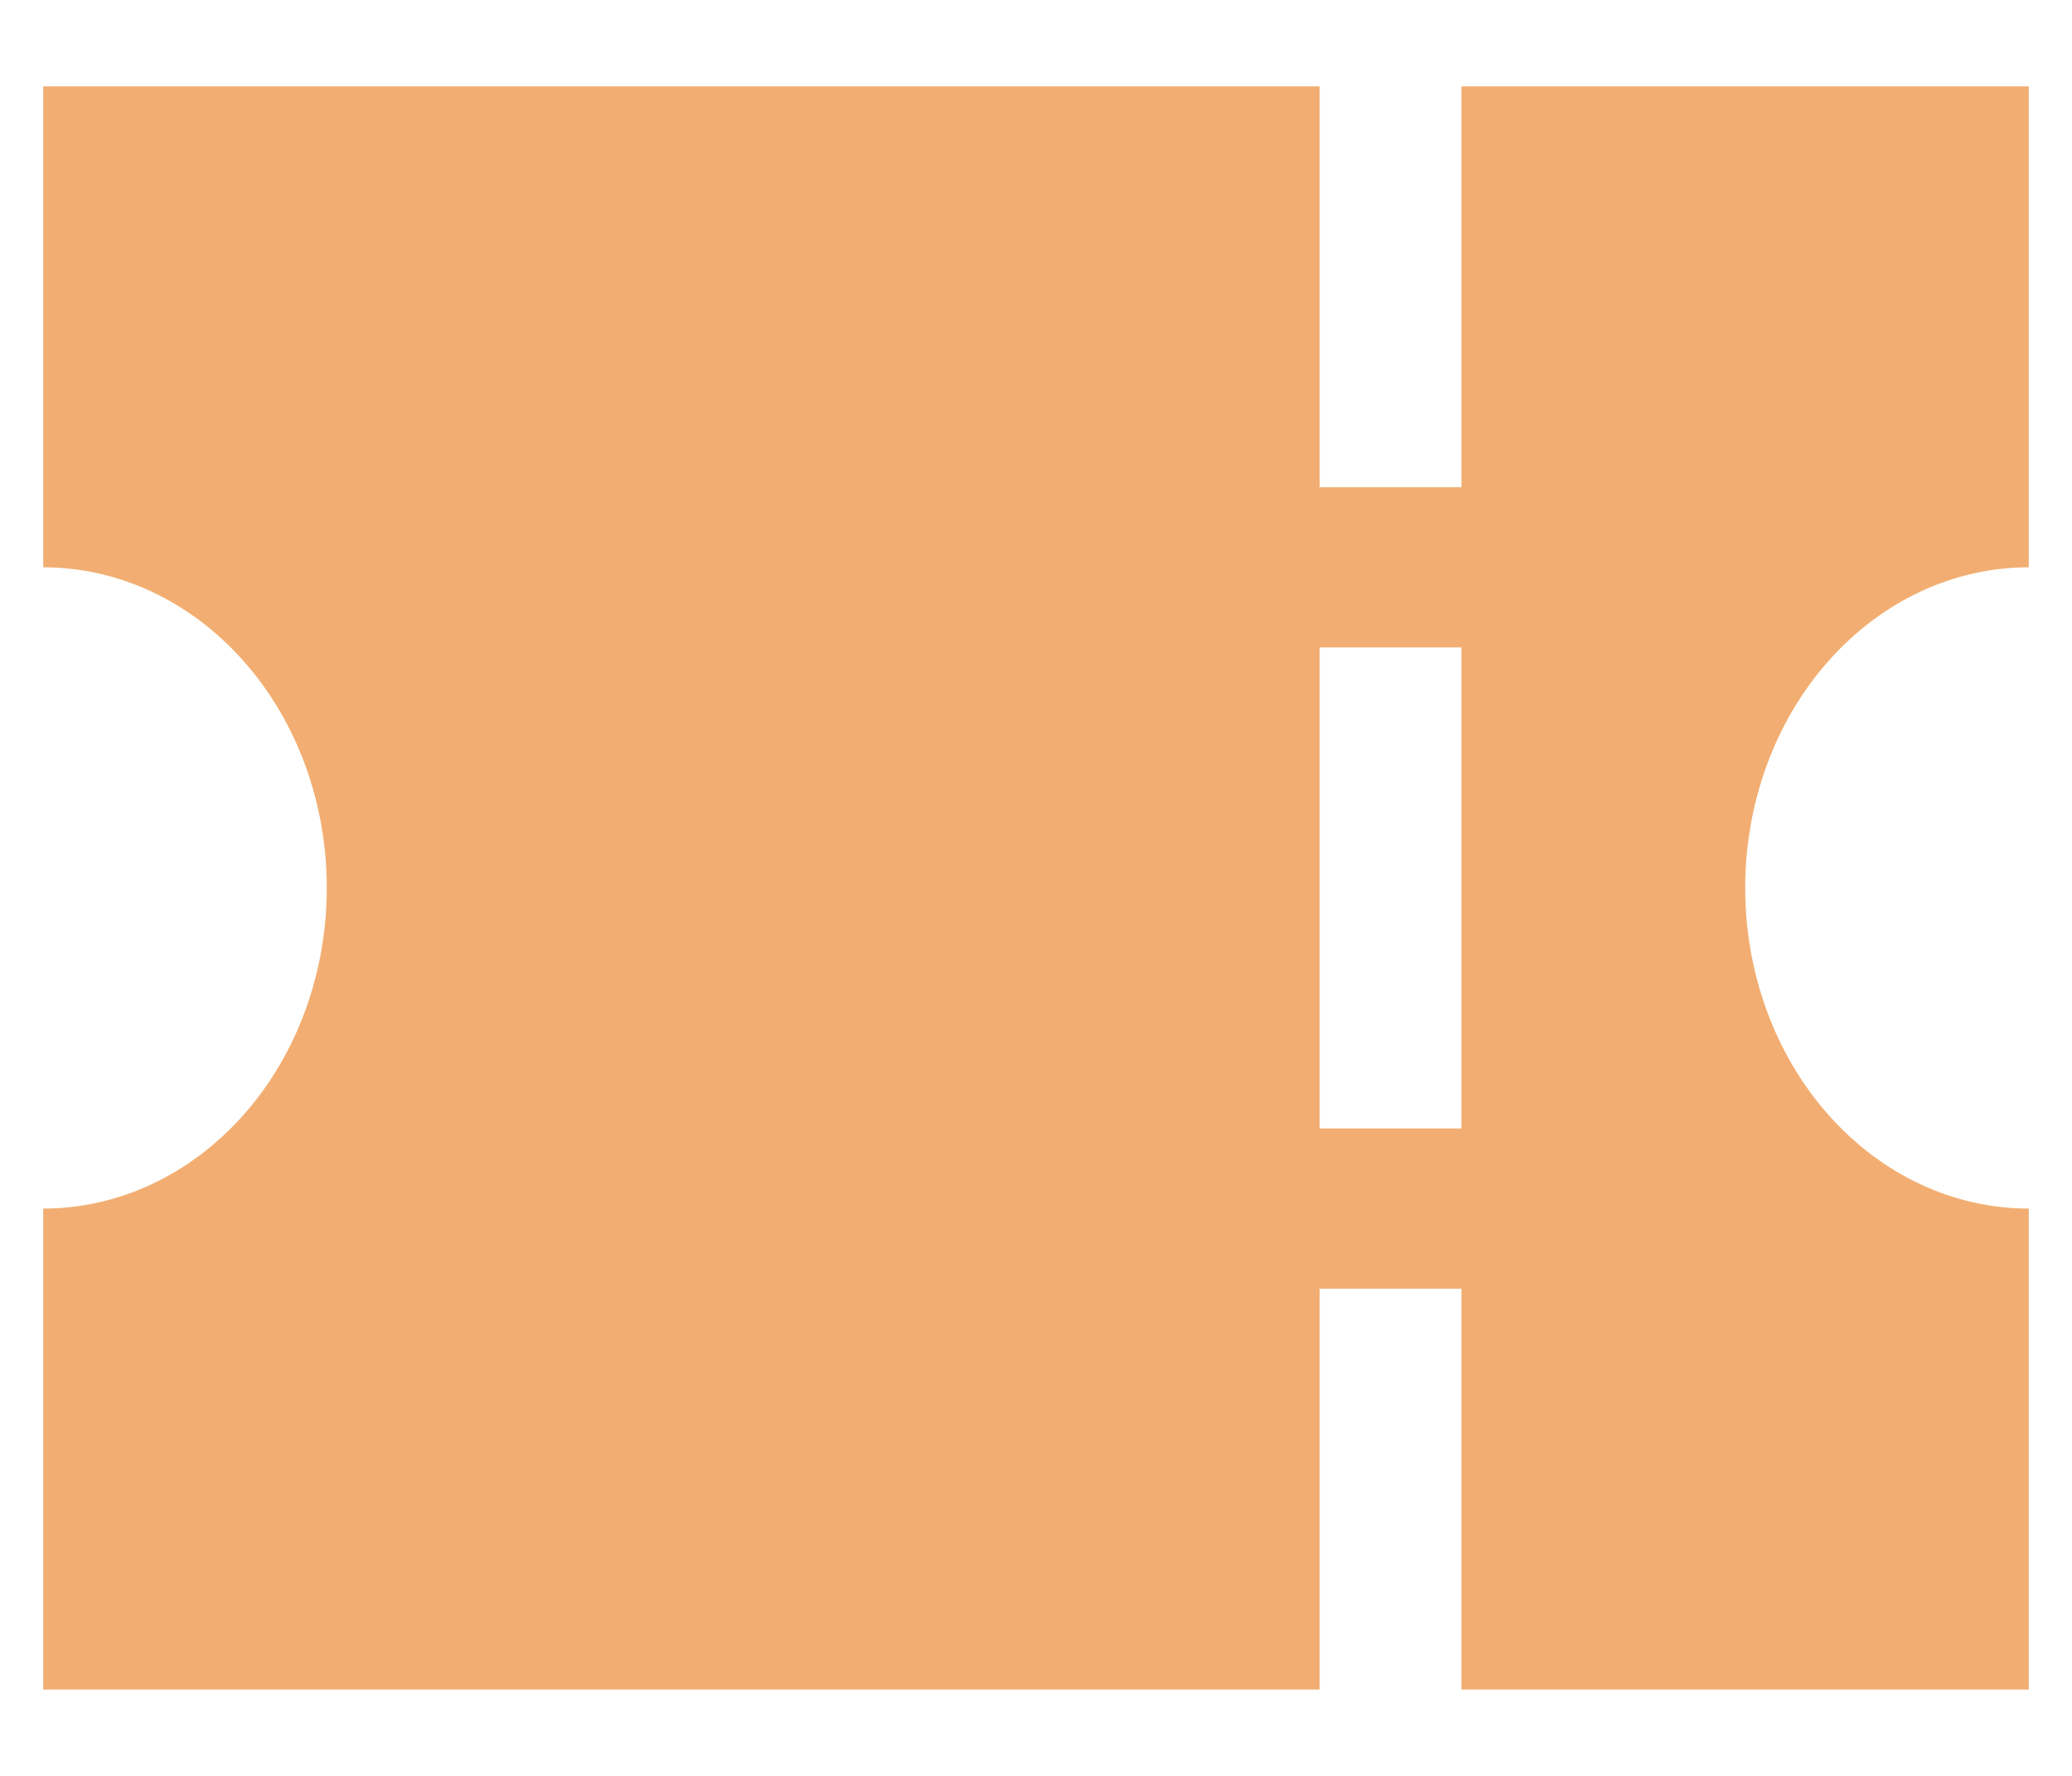 <svg width="21" height="18" viewBox="0 0 21 18" fill="none" xmlns="http://www.w3.org/2000/svg">
<path d="M13.375 17.125H0.438V12.25C1.2 12.25 1.931 11.908 2.47 11.298C3.01 10.689 3.312 9.862 3.312 9C3.312 8.138 3.01 7.311 2.47 6.702C1.931 6.092 1.2 5.75 0.438 5.75V0.875H13.375V4.938H14.812V0.875H20.562V5.75C19.8 5.75 19.069 6.092 18.53 6.702C17.99 7.311 17.688 8.138 17.688 9C17.688 9.862 17.99 10.689 18.53 11.298C19.069 11.908 19.8 12.25 20.562 12.25V17.125H14.812V13.062H13.375V17.125ZM13.375 6.562V11.438H14.812V6.562H13.375Z" fill="#F2AE72"/>
</svg>
